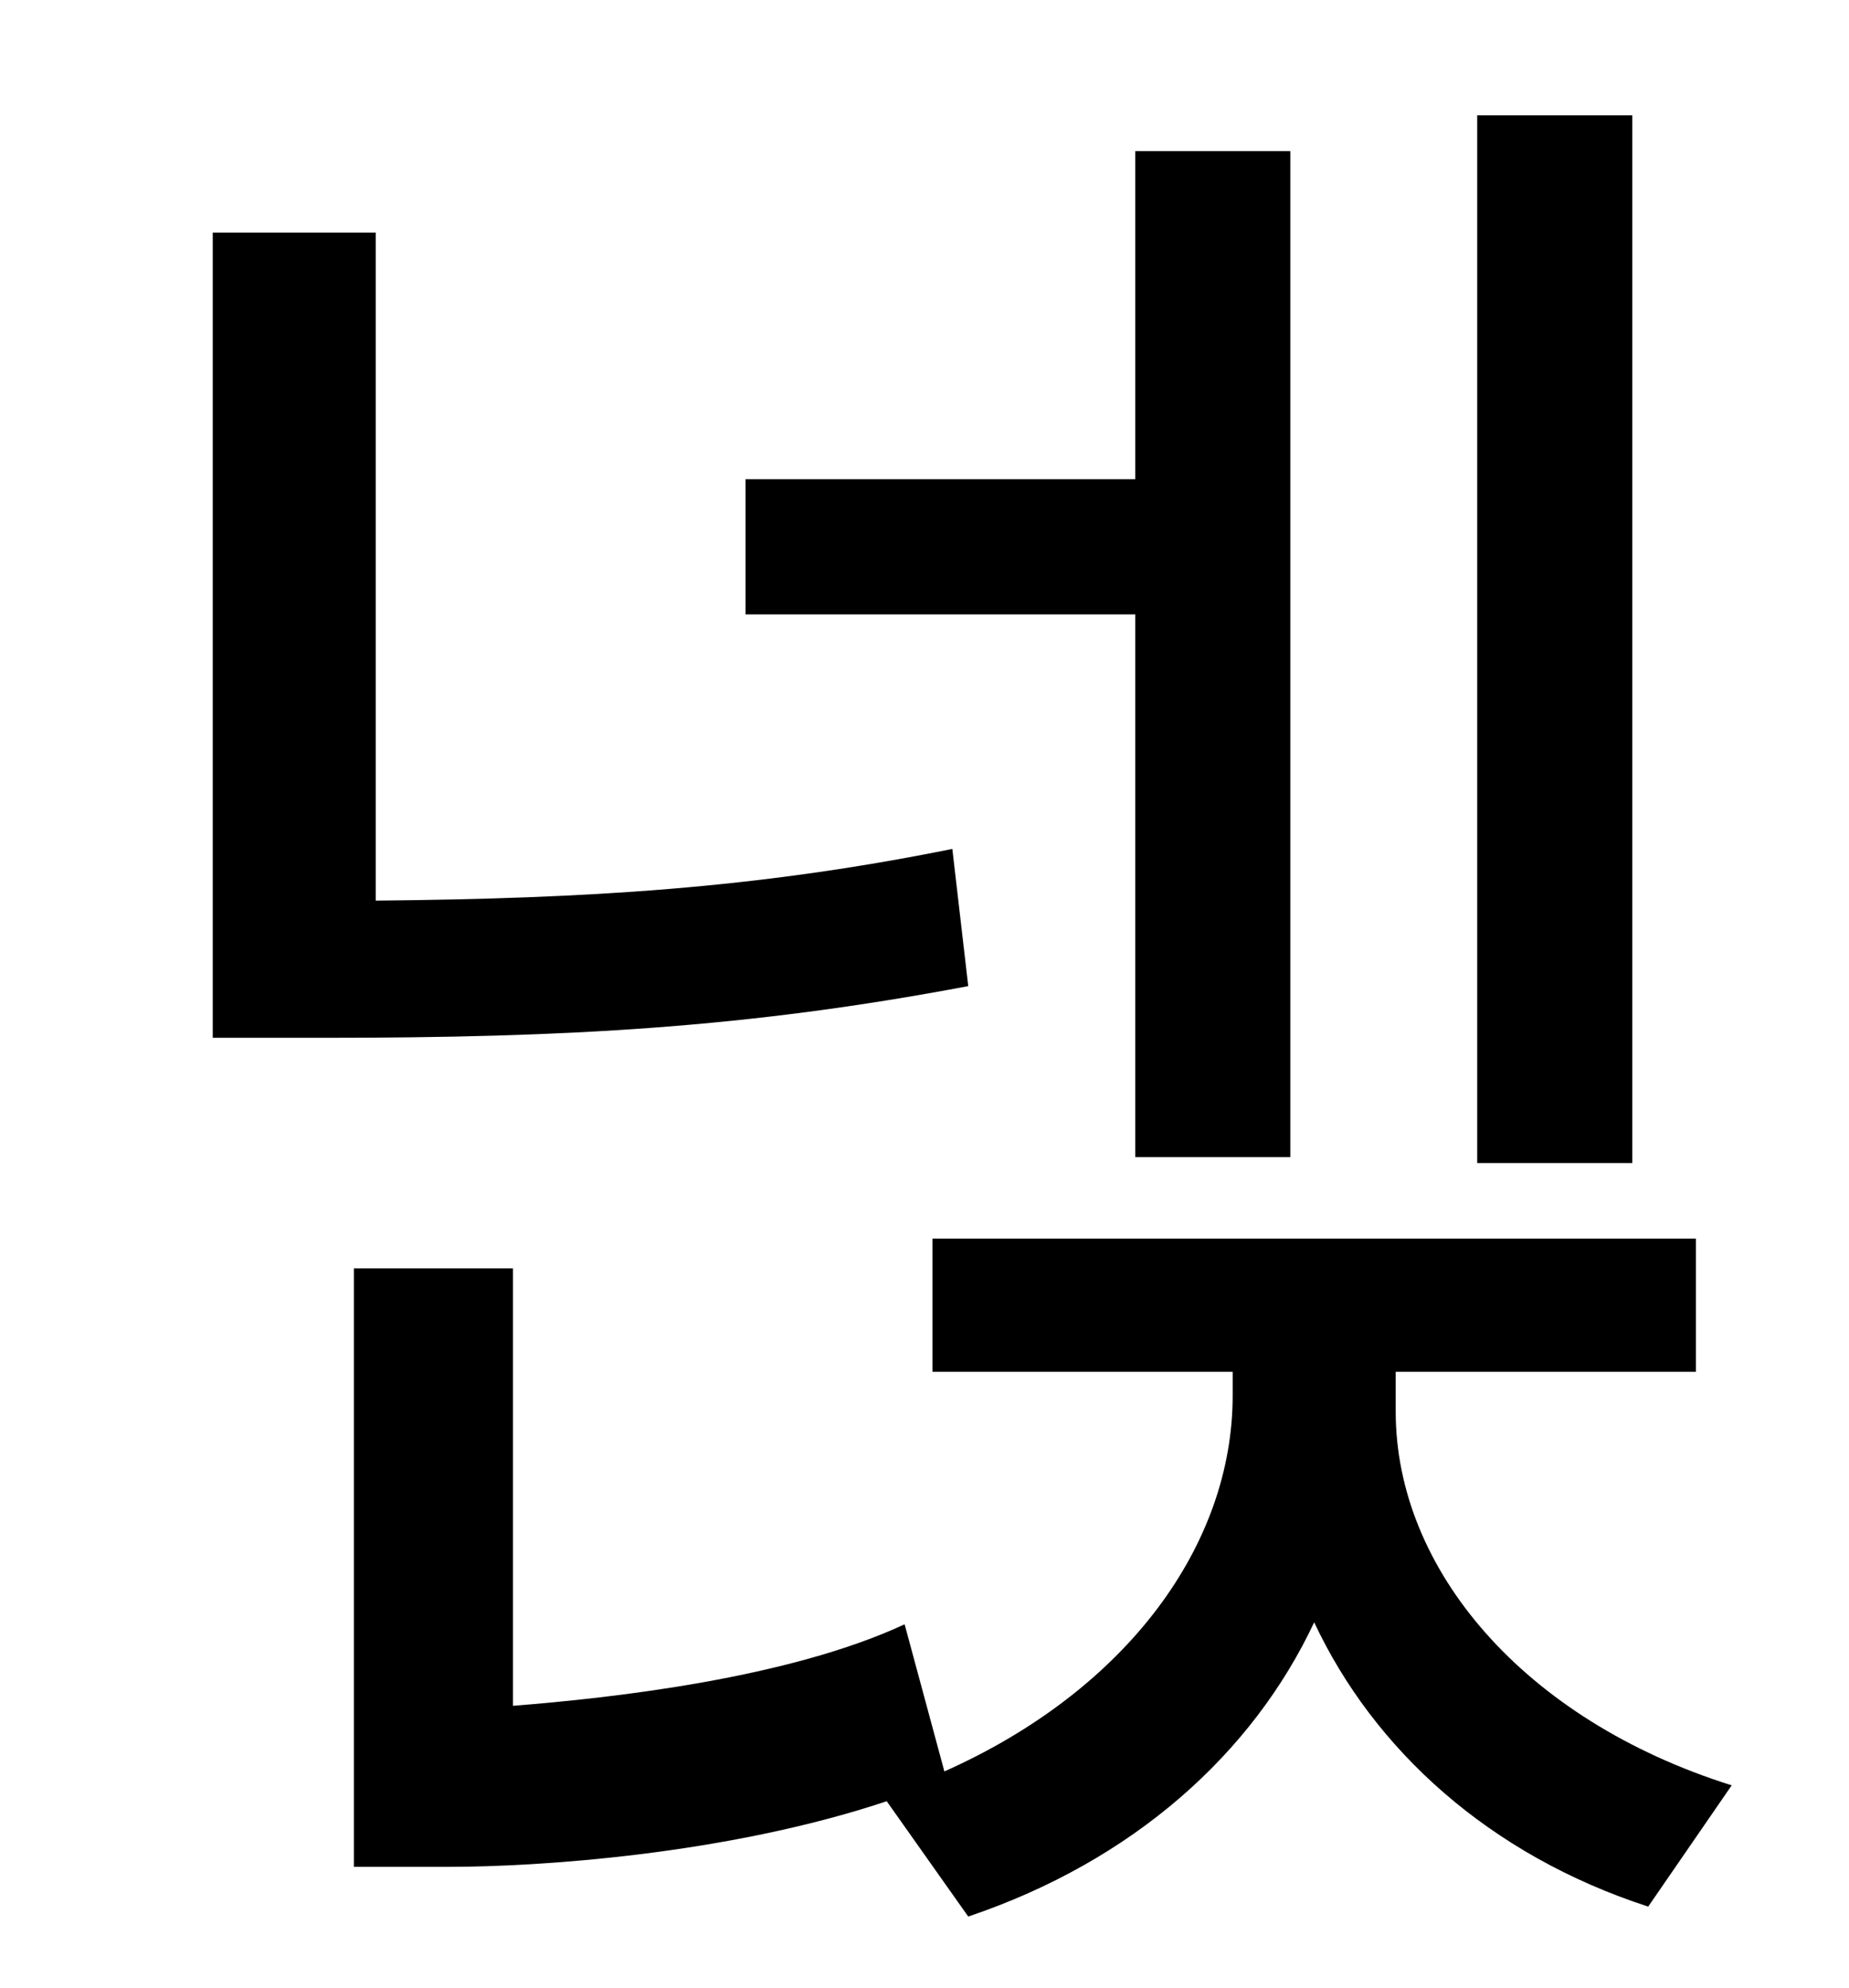 <?xml version="1.0" standalone="no"?>
<!DOCTYPE svg PUBLIC "-//W3C//DTD SVG 1.1//EN" "http://www.w3.org/Graphics/SVG/1.1/DTD/svg11.dtd" >
<svg xmlns="http://www.w3.org/2000/svg" xmlns:xlink="http://www.w3.org/1999/xlink" version="1.1" viewBox="-10 0 930 1000">
   <path fill="currentColor"
d="M811 58v527h-78v-527h78zM561 582v-273h-196v-68h196v-165h78v506h-78zM469 427l8 69c-111 21 -202 26 -324 26h-56v-405h82v336c106 -1 191 -6 290 -26zM692 690v20c0 79 64 155 169 188l-42 61c-80 -26 -138 -79 -168 -143c-31 66 -91 120 -174 148l-41 -58
c-81 27 -176 33 -220 33h-48v-301h80v220c51 -4 139 -14 197 -41l20 74c92 -41 145 -114 145 -189v-12h-151v-67h384v67h-151z" />
</svg>
